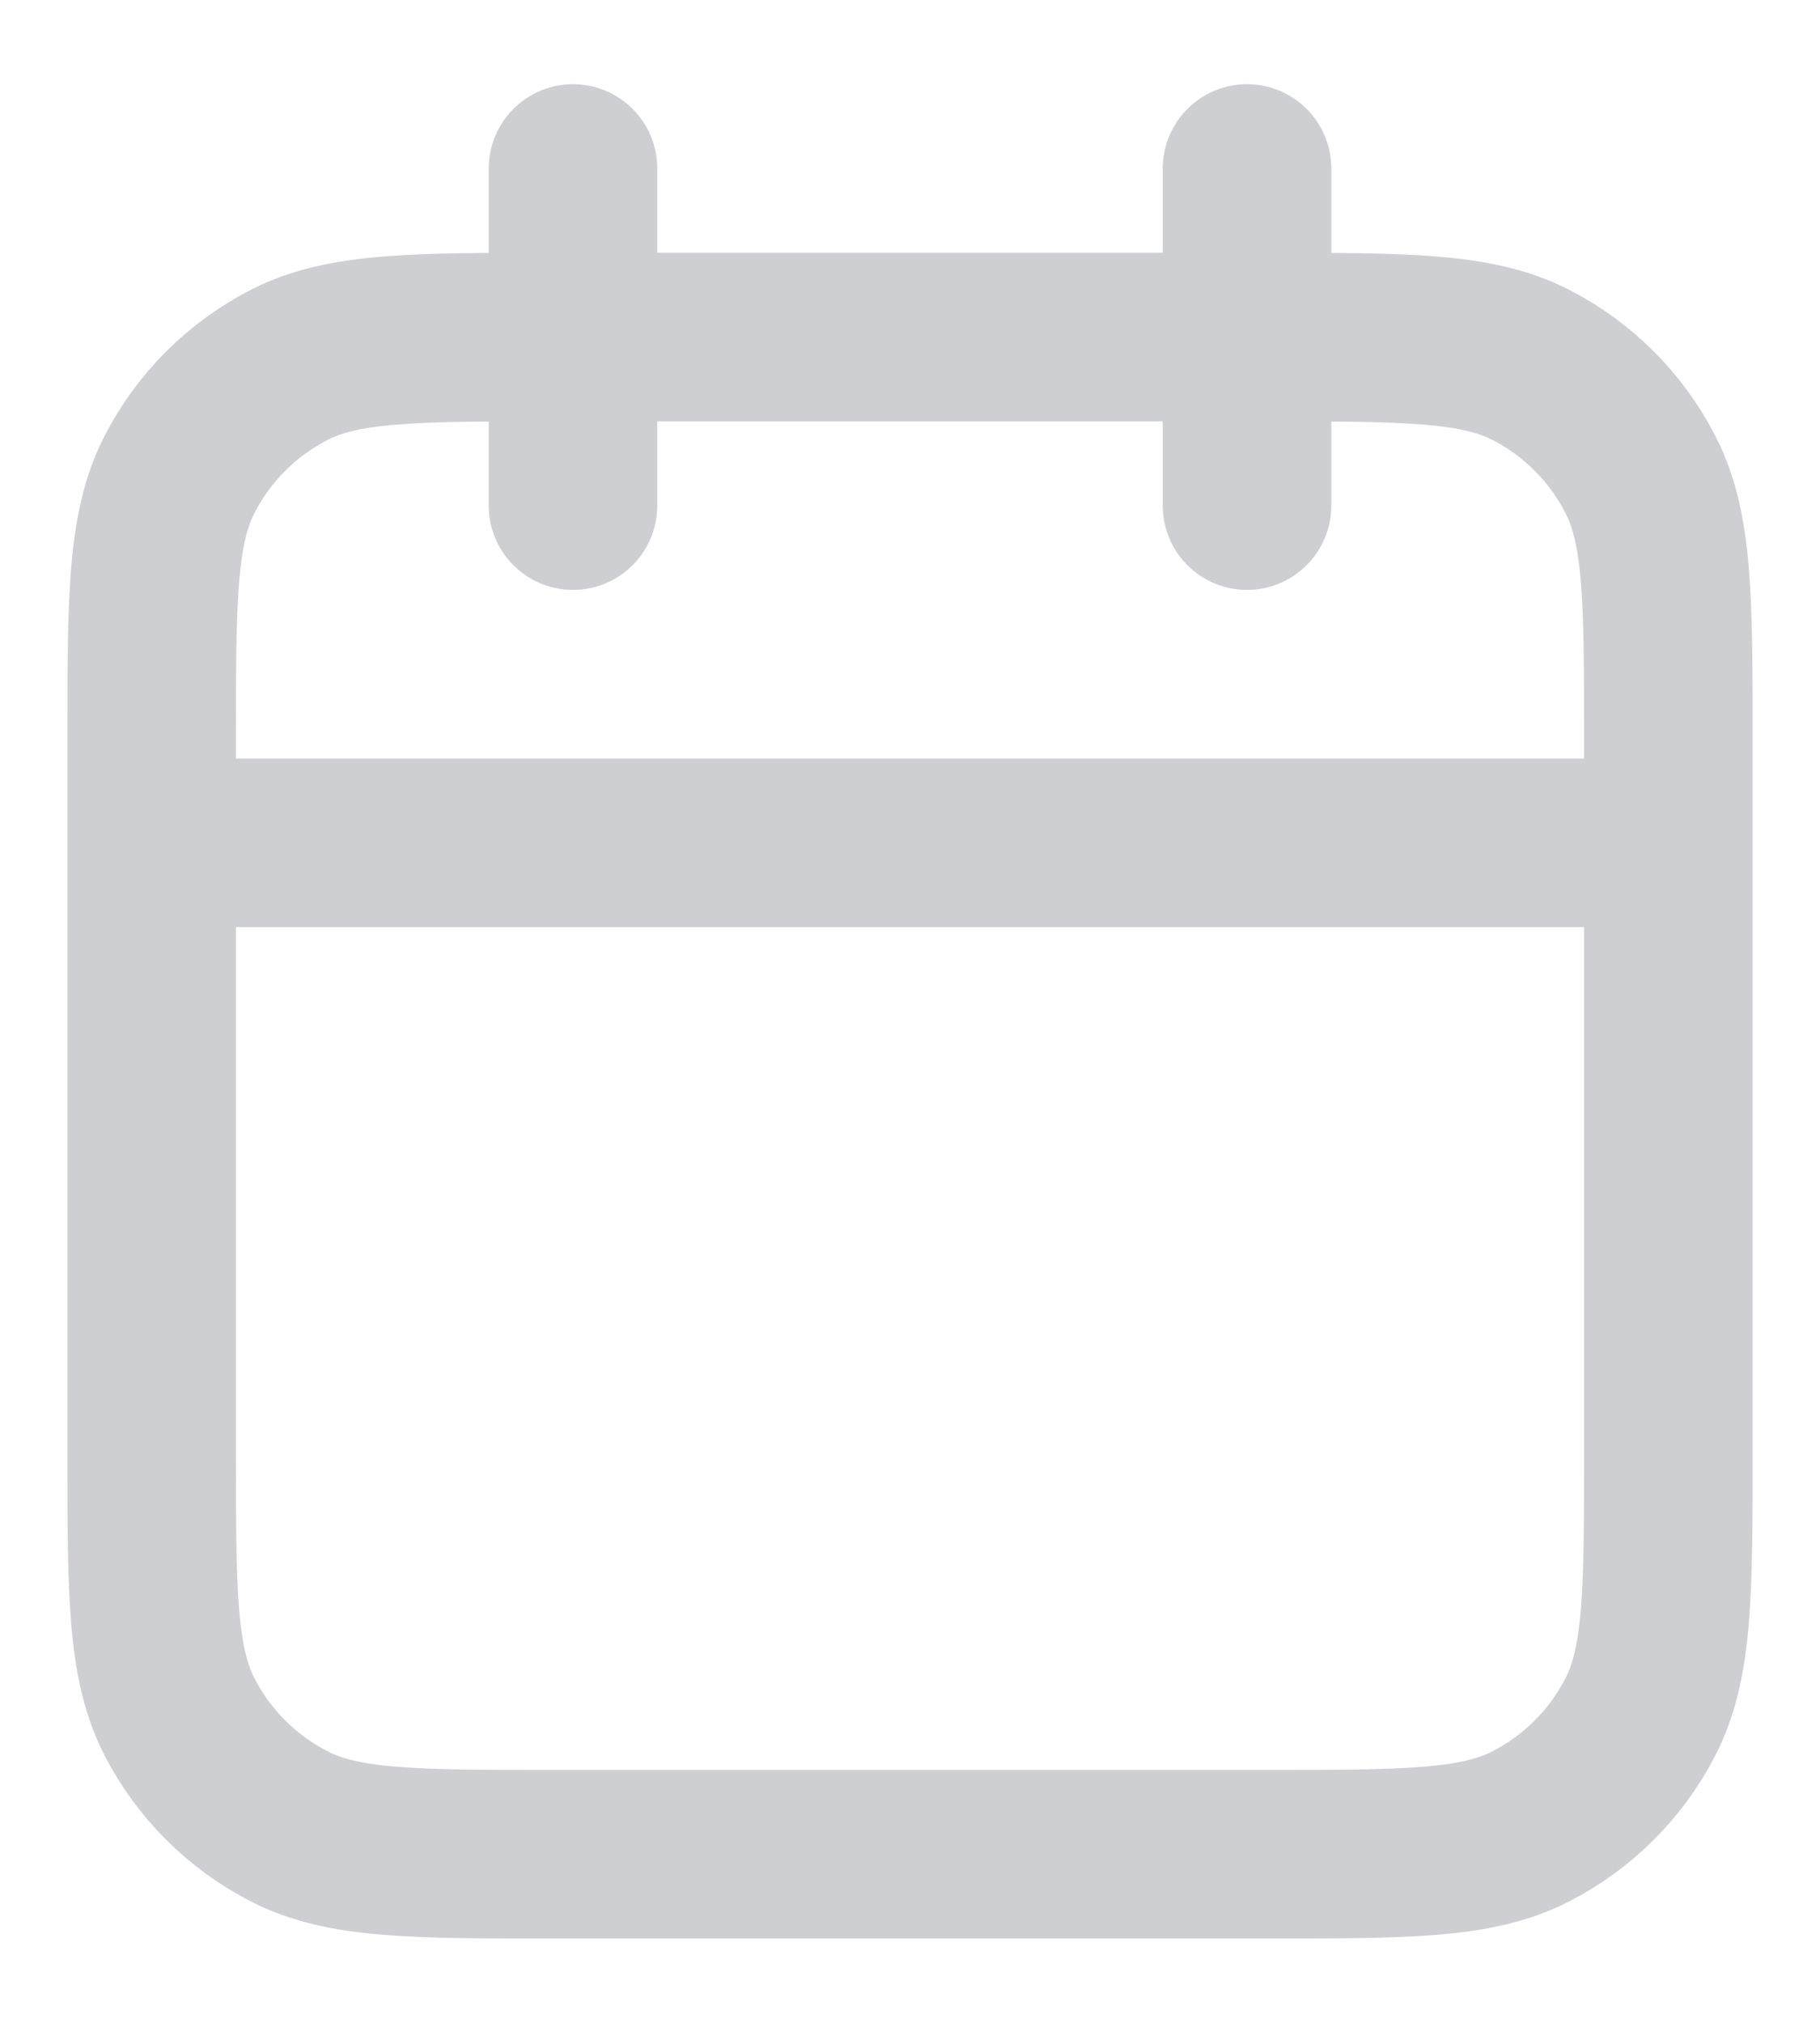 <svg width="18" height="20" viewBox="0 0 18 20" fill="none" xmlns="http://www.w3.org/2000/svg">
<path d="M16.5 8.333H1.5M12.333 1.666V4.999M5.667 1.666V4.999M5.5 18.333H12.5C13.9 18.333 14.6 18.333 15.135 18.06C15.605 17.82 15.988 17.438 16.227 16.968C16.5 16.433 16.5 15.733 16.5 14.333V7.333C16.5 5.933 16.5 5.232 16.227 4.698C15.988 4.227 15.605 3.845 15.135 3.605C14.6 3.333 13.9 3.333 12.5 3.333H5.5C4.1 3.333 3.4 3.333 2.865 3.605C2.395 3.845 2.012 4.227 1.772 4.698C1.5 5.232 1.5 5.933 1.5 7.333V14.333C1.5 15.733 1.5 16.433 1.772 16.968C2.012 17.438 2.395 17.82 2.865 18.06C3.4 18.333 4.1 18.333 5.5 18.333Z" stroke="#CECFD2" stroke-width="1.667" stroke-linecap="round" stroke-linejoin="round"/>
</svg>
